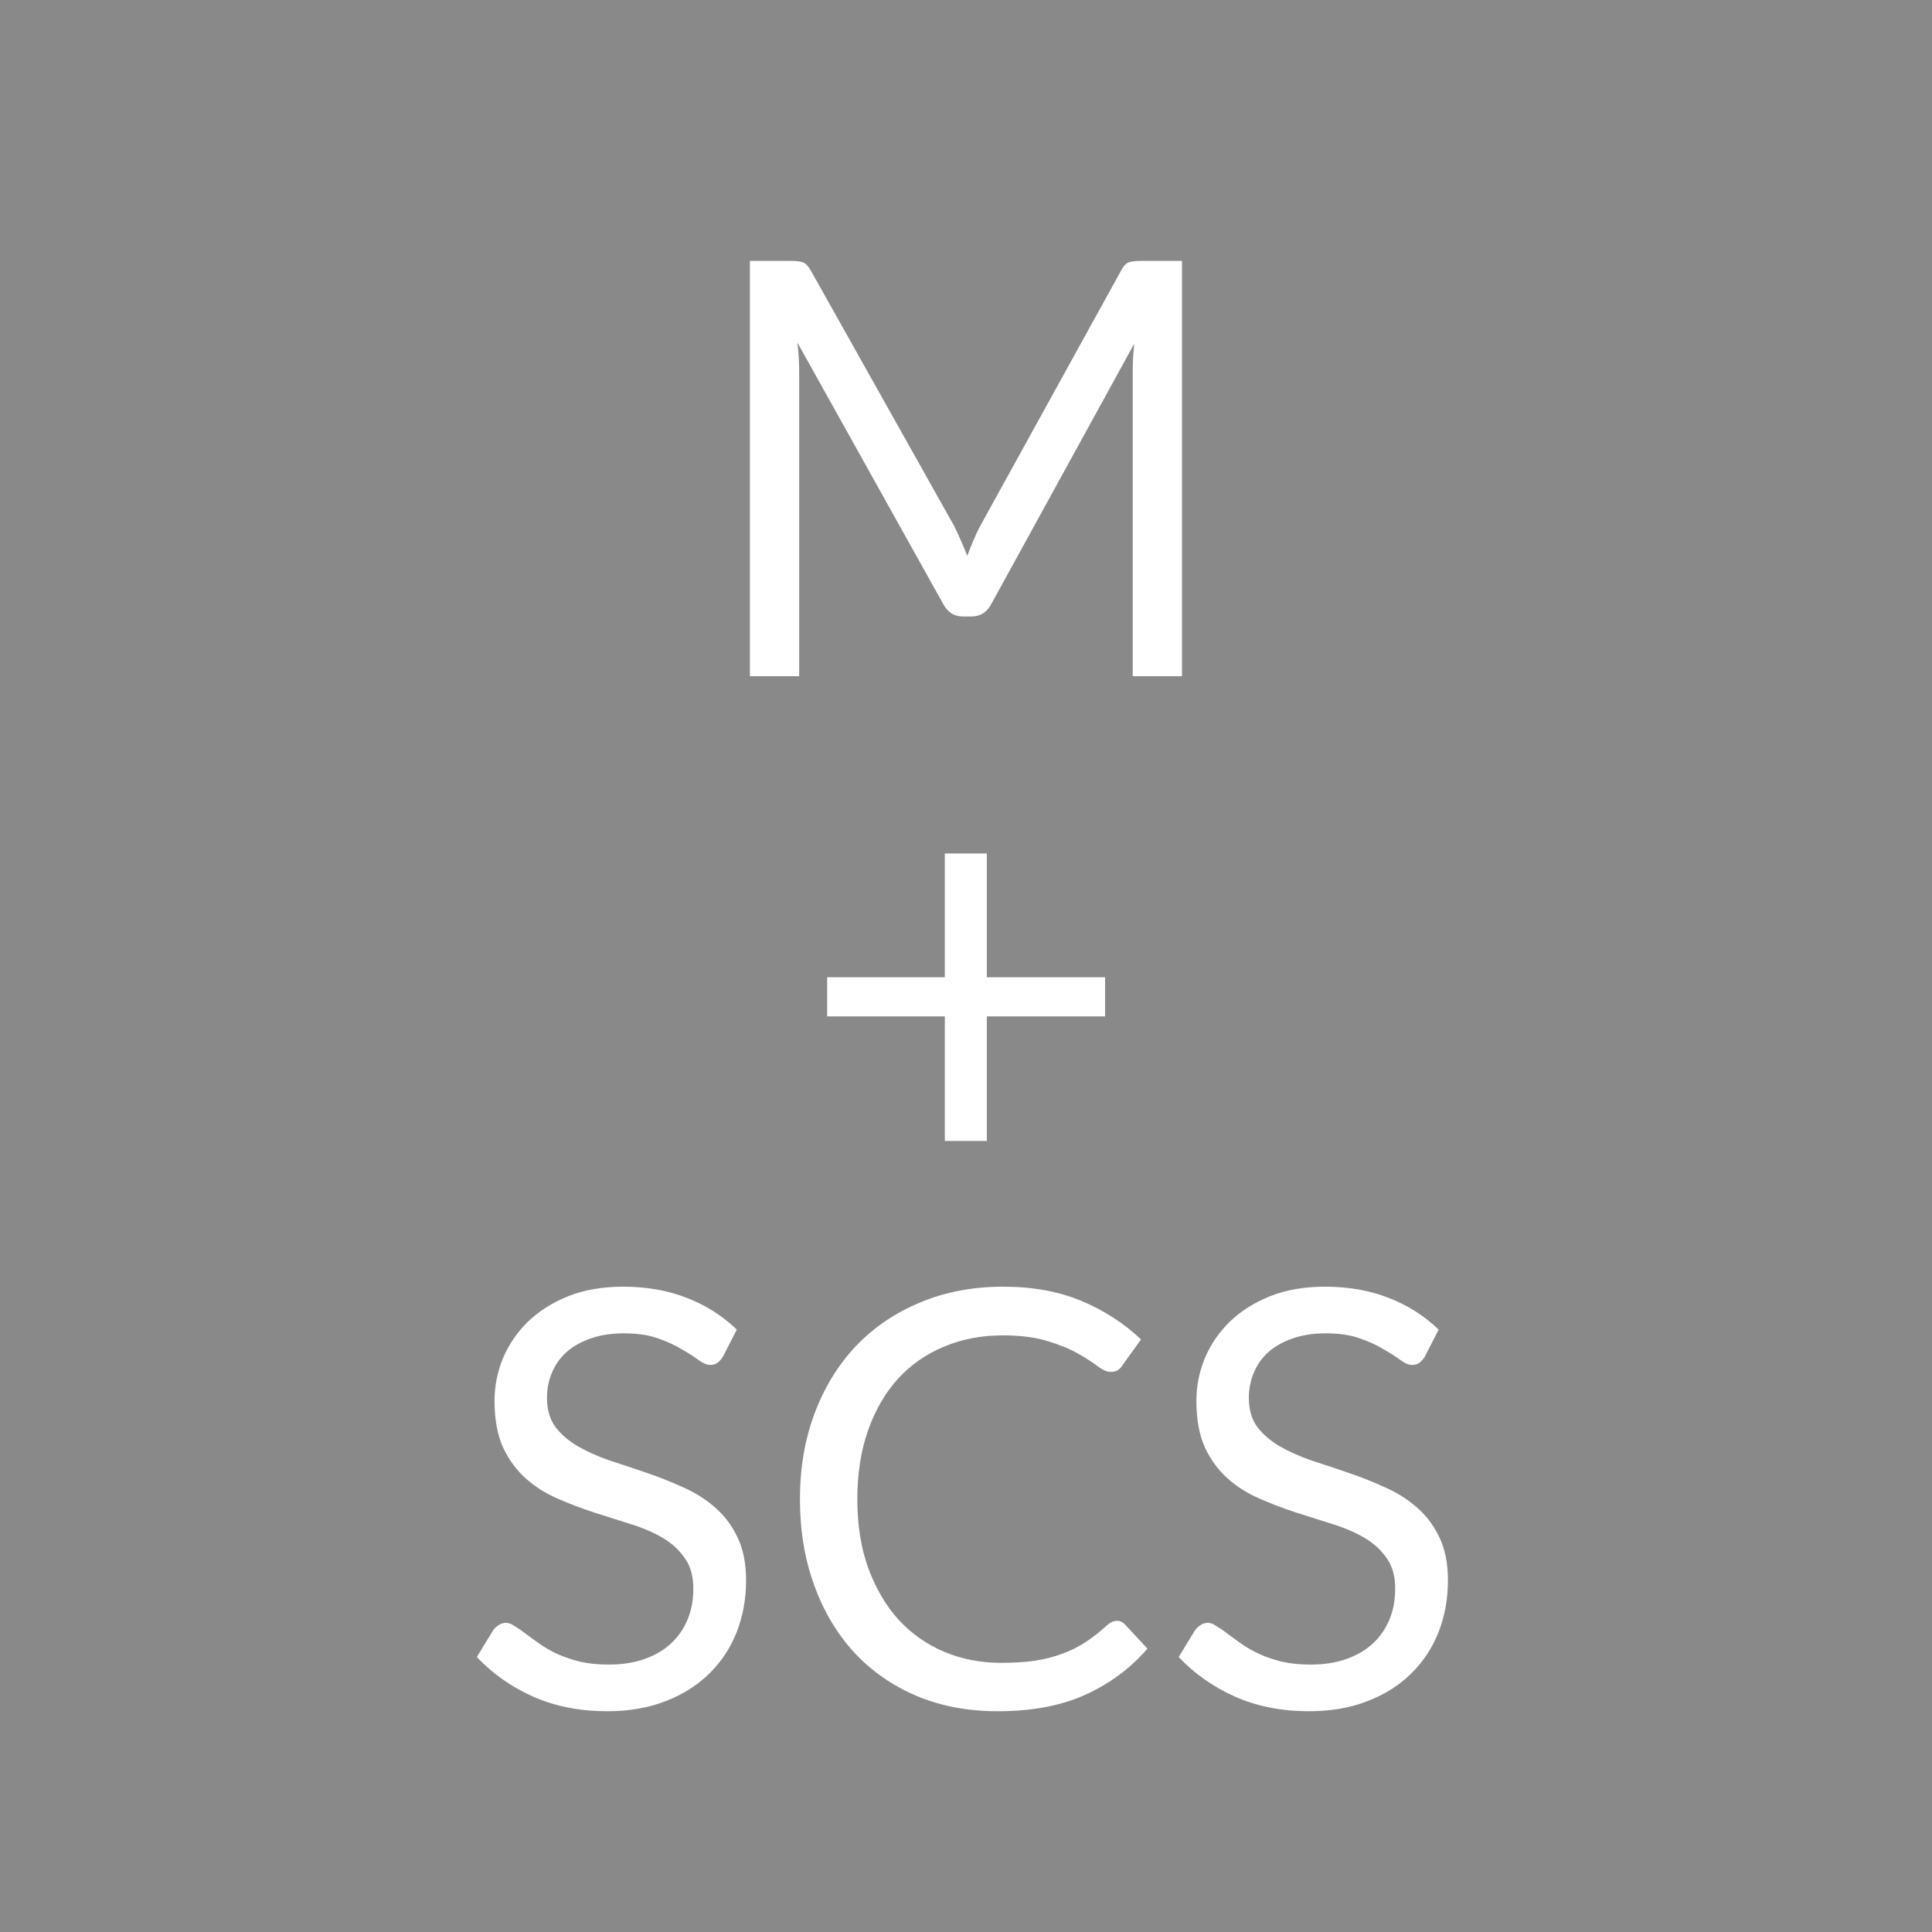 <svg width="60" height="60" viewBox="0 0 60 60" fill="none" xmlns="http://www.w3.org/2000/svg">
<rect width="60" height="60" fill="#898989"/>
<path d="M36.708 8.103V21H35.178V11.523C35.178 11.397 35.181 11.262 35.187 11.118C35.199 10.974 35.211 10.827 35.223 10.677L30.795 18.741C30.657 19.011 30.447 19.146 30.165 19.146H29.913C29.631 19.146 29.421 19.011 29.283 18.741L24.765 10.641C24.801 10.959 24.819 11.253 24.819 11.523V21H23.289V8.103H24.576C24.732 8.103 24.852 8.118 24.936 8.148C25.02 8.178 25.101 8.262 25.179 8.4L29.634 16.338C29.706 16.482 29.775 16.632 29.841 16.788C29.913 16.944 29.979 17.103 30.039 17.265C30.099 17.103 30.162 16.944 30.228 16.788C30.294 16.626 30.366 16.473 30.444 16.329L34.818 8.4C34.89 8.262 34.968 8.178 35.052 8.148C35.142 8.118 35.265 8.103 35.421 8.103H36.708ZM34.319 31.564H30.647V35.434H29.342V31.564H25.688V30.349H29.342V26.506H30.647V30.349H34.319V31.564ZM22.459 42.119C22.405 42.209 22.345 42.278 22.279 42.326C22.219 42.368 22.144 42.389 22.054 42.389C21.952 42.389 21.832 42.338 21.694 42.236C21.556 42.134 21.382 42.023 21.172 41.903C20.968 41.777 20.719 41.663 20.425 41.561C20.137 41.459 19.786 41.408 19.372 41.408C18.982 41.408 18.637 41.462 18.337 41.57C18.043 41.672 17.794 41.813 17.59 41.993C17.392 42.173 17.242 42.386 17.14 42.632C17.038 42.872 16.987 43.133 16.987 43.415C16.987 43.775 17.074 44.075 17.248 44.315C17.428 44.549 17.662 44.75 17.95 44.918C18.244 45.086 18.574 45.233 18.94 45.359C19.312 45.479 19.69 45.605 20.074 45.737C20.464 45.869 20.842 46.019 21.208 46.187C21.58 46.349 21.91 46.556 22.198 46.808C22.492 47.06 22.726 47.369 22.9 47.735C23.08 48.101 23.17 48.551 23.17 49.085C23.17 49.649 23.074 50.18 22.882 50.678C22.69 51.17 22.408 51.599 22.036 51.965C21.67 52.331 21.217 52.619 20.677 52.829C20.143 53.039 19.534 53.144 18.85 53.144C18.01 53.144 17.248 52.994 16.564 52.694C15.88 52.388 15.295 51.977 14.809 51.461L15.313 50.633C15.361 50.567 15.418 50.513 15.484 50.471C15.556 50.423 15.634 50.399 15.718 50.399C15.796 50.399 15.883 50.432 15.979 50.498C16.081 50.558 16.195 50.636 16.321 50.732C16.447 50.828 16.591 50.933 16.753 51.047C16.915 51.161 17.098 51.266 17.302 51.362C17.512 51.458 17.749 51.539 18.013 51.605C18.277 51.665 18.574 51.695 18.904 51.695C19.318 51.695 19.687 51.638 20.011 51.524C20.335 51.41 20.608 51.251 20.83 51.047C21.058 50.837 21.232 50.588 21.352 50.3C21.472 50.012 21.532 49.691 21.532 49.337C21.532 48.947 21.442 48.629 21.262 48.383C21.088 48.131 20.857 47.921 20.569 47.753C20.281 47.585 19.951 47.444 19.579 47.33C19.207 47.21 18.829 47.09 18.445 46.97C18.061 46.844 17.683 46.7 17.311 46.538C16.939 46.376 16.609 46.166 16.321 45.908C16.033 45.65 15.799 45.329 15.619 44.945C15.445 44.555 15.358 44.075 15.358 43.505C15.358 43.049 15.445 42.608 15.619 42.182C15.799 41.756 16.057 41.378 16.393 41.048C16.735 40.718 17.152 40.454 17.644 40.256C18.142 40.058 18.712 39.959 19.354 39.959C20.074 39.959 20.728 40.073 21.316 40.301C21.91 40.529 22.432 40.859 22.882 41.291L22.459 42.119ZM34.689 50.336C34.785 50.336 34.869 50.375 34.941 50.453L35.634 51.2C35.106 51.812 34.464 52.289 33.708 52.631C32.958 52.973 32.049 53.144 30.981 53.144C30.057 53.144 29.217 52.985 28.461 52.667C27.705 52.343 27.06 51.893 26.526 51.317C25.992 50.735 25.578 50.039 25.284 49.229C24.99 48.419 24.843 47.528 24.843 46.556C24.843 45.584 24.996 44.693 25.302 43.883C25.608 43.073 26.037 42.377 26.589 41.795C27.147 41.213 27.813 40.763 28.587 40.445C29.361 40.121 30.216 39.959 31.152 39.959C32.07 39.959 32.88 40.106 33.582 40.4C34.284 40.694 34.902 41.093 35.436 41.597L34.86 42.398C34.824 42.458 34.776 42.509 34.716 42.551C34.662 42.587 34.587 42.605 34.491 42.605C34.383 42.605 34.251 42.548 34.095 42.434C33.939 42.314 33.735 42.182 33.483 42.038C33.231 41.894 32.916 41.765 32.538 41.651C32.16 41.531 31.695 41.471 31.143 41.471C30.477 41.471 29.868 41.588 29.316 41.822C28.764 42.05 28.287 42.383 27.885 42.821C27.489 43.259 27.18 43.793 26.958 44.423C26.736 45.053 26.625 45.764 26.625 46.556C26.625 47.36 26.739 48.077 26.967 48.707C27.201 49.337 27.516 49.871 27.912 50.309C28.314 50.741 28.785 51.071 29.325 51.299C29.871 51.527 30.459 51.641 31.089 51.641C31.473 51.641 31.818 51.62 32.124 51.578C32.436 51.53 32.721 51.458 32.979 51.362C33.243 51.266 33.486 51.146 33.708 51.002C33.936 50.852 34.161 50.675 34.383 50.471C34.485 50.381 34.587 50.336 34.689 50.336ZM44.256 42.119C44.202 42.209 44.142 42.278 44.076 42.326C44.016 42.368 43.941 42.389 43.851 42.389C43.749 42.389 43.629 42.338 43.491 42.236C43.353 42.134 43.179 42.023 42.969 41.903C42.765 41.777 42.516 41.663 42.222 41.561C41.934 41.459 41.583 41.408 41.169 41.408C40.779 41.408 40.434 41.462 40.134 41.57C39.84 41.672 39.591 41.813 39.387 41.993C39.189 42.173 39.039 42.386 38.937 42.632C38.835 42.872 38.784 43.133 38.784 43.415C38.784 43.775 38.871 44.075 39.045 44.315C39.225 44.549 39.459 44.75 39.747 44.918C40.041 45.086 40.371 45.233 40.737 45.359C41.109 45.479 41.487 45.605 41.871 45.737C42.261 45.869 42.639 46.019 43.005 46.187C43.377 46.349 43.707 46.556 43.995 46.808C44.289 47.06 44.523 47.369 44.697 47.735C44.877 48.101 44.967 48.551 44.967 49.085C44.967 49.649 44.871 50.18 44.679 50.678C44.487 51.17 44.205 51.599 43.833 51.965C43.467 52.331 43.014 52.619 42.474 52.829C41.94 53.039 41.331 53.144 40.647 53.144C39.807 53.144 39.045 52.994 38.361 52.694C37.677 52.388 37.092 51.977 36.606 51.461L37.11 50.633C37.158 50.567 37.215 50.513 37.281 50.471C37.353 50.423 37.431 50.399 37.515 50.399C37.593 50.399 37.68 50.432 37.776 50.498C37.878 50.558 37.992 50.636 38.118 50.732C38.244 50.828 38.388 50.933 38.55 51.047C38.712 51.161 38.895 51.266 39.099 51.362C39.309 51.458 39.546 51.539 39.81 51.605C40.074 51.665 40.371 51.695 40.701 51.695C41.115 51.695 41.484 51.638 41.808 51.524C42.132 51.41 42.405 51.251 42.627 51.047C42.855 50.837 43.029 50.588 43.149 50.3C43.269 50.012 43.329 49.691 43.329 49.337C43.329 48.947 43.239 48.629 43.059 48.383C42.885 48.131 42.654 47.921 42.366 47.753C42.078 47.585 41.748 47.444 41.376 47.33C41.004 47.21 40.626 47.09 40.242 46.97C39.858 46.844 39.48 46.7 39.108 46.538C38.736 46.376 38.406 46.166 38.118 45.908C37.83 45.65 37.596 45.329 37.416 44.945C37.242 44.555 37.155 44.075 37.155 43.505C37.155 43.049 37.242 42.608 37.416 42.182C37.596 41.756 37.854 41.378 38.19 41.048C38.532 40.718 38.949 40.454 39.441 40.256C39.939 40.058 40.509 39.959 41.151 39.959C41.871 39.959 42.525 40.073 43.113 40.301C43.707 40.529 44.229 40.859 44.679 41.291L44.256 42.119Z" fill="white"/>
</svg>
